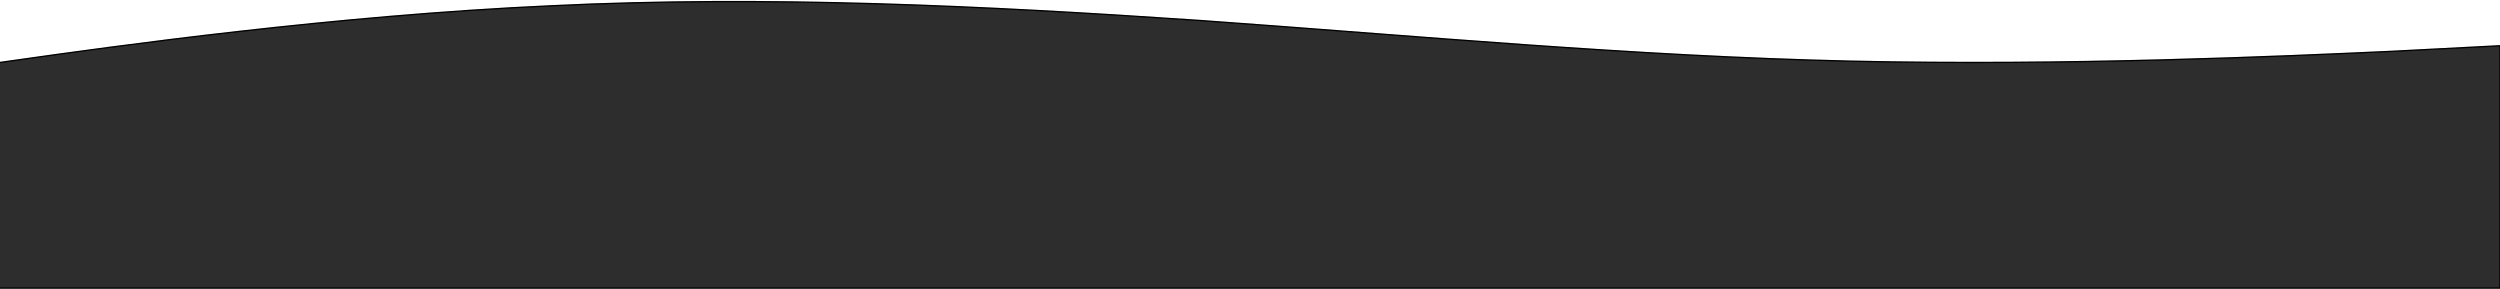 <svg width="1920" height="222" viewBox="0 0 1920 222" fill="none" xmlns="http://www.w3.org/2000/svg">
<path fill-rule="evenodd" clip-rule="evenodd" d="M-76 58.8L7.167 46.965C90.333 35.129 256.667 11.996 423 4.464C589.333 -3.605 755.667 4.464 922 15.762C1088.33 27.598 1254.67 43.199 1421 46.965C1587.33 50.731 1753.67 43.199 1836.83 39.433L1920 35.129V221.27H1836.83C1753.67 221.27 1587.33 221.27 1421 221.27C1254.67 221.27 1088.33 221.27 922 221.27C755.667 221.27 589.333 221.27 423 221.27C256.667 221.27 90.333 221.27 7.167 221.27H-76V58.8Z" fill="#2D2D2D"/>
<path fill-rule="evenodd" clip-rule="evenodd" d="M-76 58.8L7.167 46.965C90.333 35.129 256.667 11.996 423 4.464C589.333 -3.605 755.667 4.464 922 15.762C1088.33 27.598 1254.67 43.199 1421 46.965C1587.33 50.731 1753.67 43.199 1836.83 39.433L1920 35.129V221.27H1836.83C1753.67 221.27 1587.33 221.27 1421 221.27C1254.67 221.27 1088.33 221.27 922 221.27C755.667 221.27 589.333 221.27 423 221.27C256.667 221.27 90.333 221.27 7.167 221.27H-76V58.8Z" stroke="black"/>
<path fill-rule="evenodd" clip-rule="evenodd" d="M-76 58.8L7.167 46.965C90.333 35.129 256.667 11.996 423 4.464C589.333 -3.605 755.667 4.464 922 15.762C1088.33 27.598 1254.67 43.199 1421 46.965C1587.33 50.731 1753.67 43.199 1836.83 39.433L1920 35.129V221.27H1836.83C1753.67 221.27 1587.33 221.27 1421 221.27C1254.67 221.27 1088.33 221.27 922 221.27C755.667 221.27 589.333 221.27 423 221.27C256.667 221.27 90.333 221.27 7.167 221.27H-76V58.8Z" stroke="black" stroke-opacity="0.2"/>
</svg>
